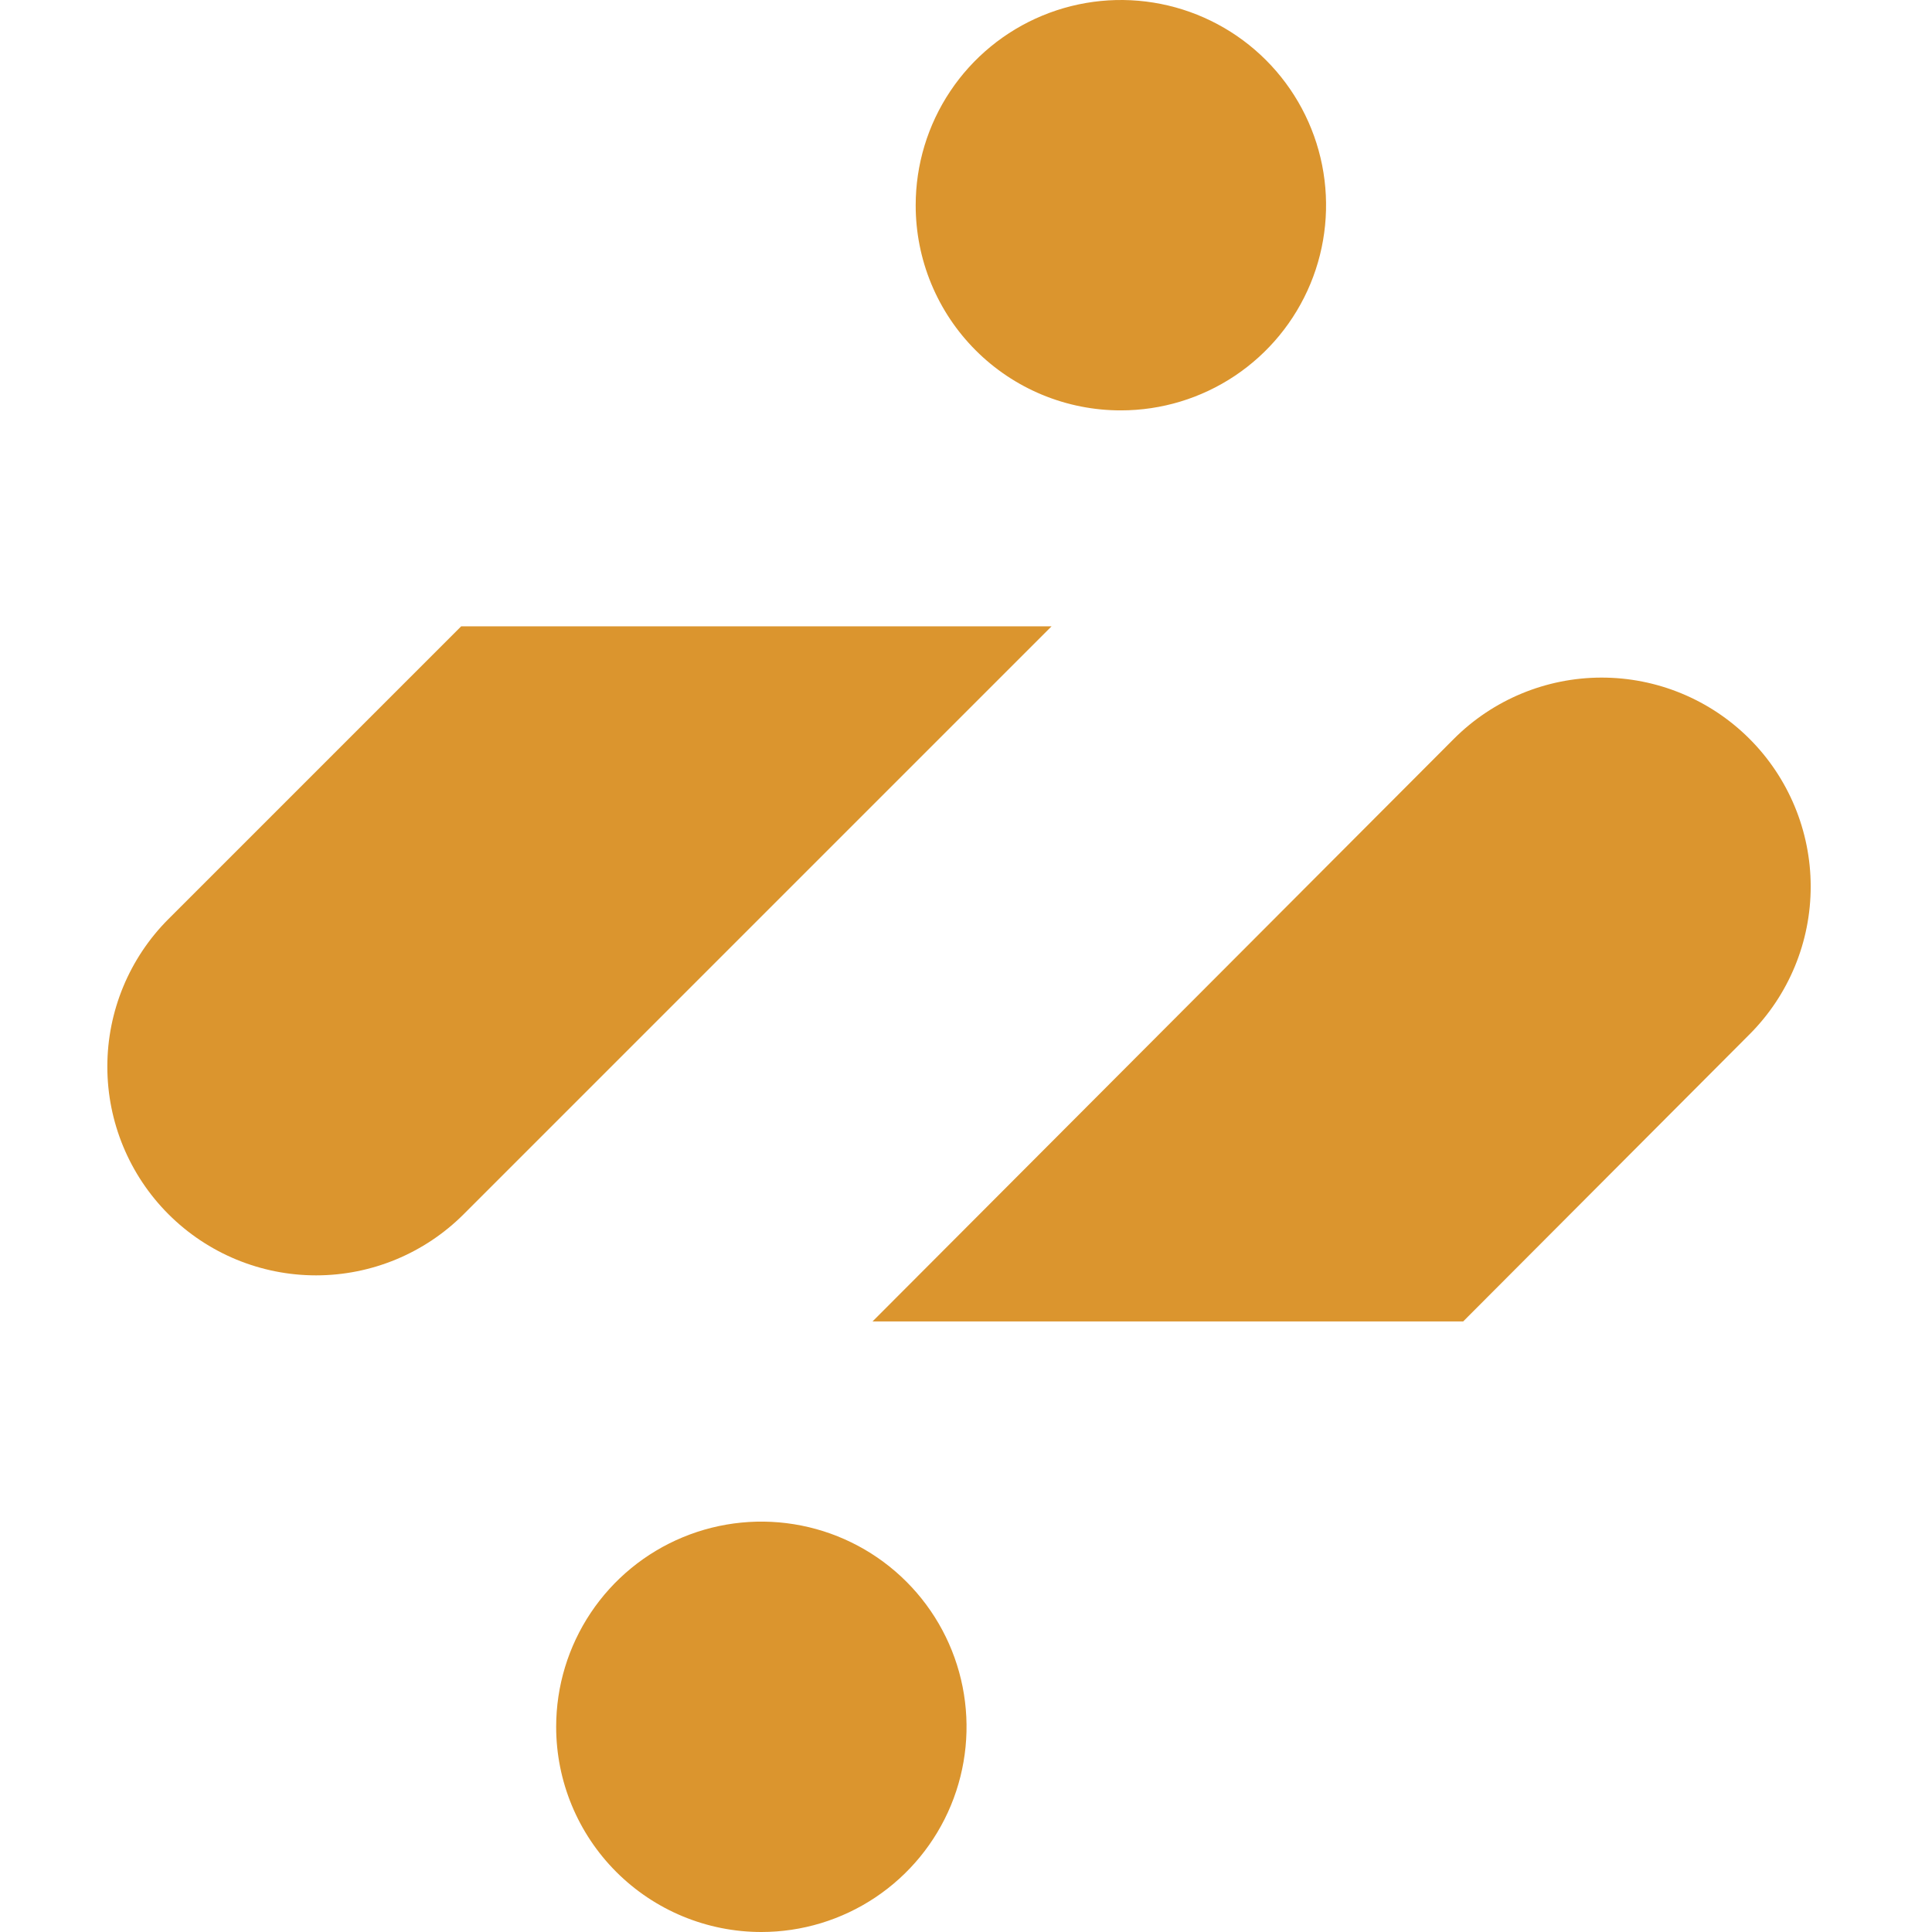 <!DOCTYPE svg PUBLIC "-//W3C//DTD SVG 1.1//EN" "http://www.w3.org/Graphics/SVG/1.1/DTD/svg11.dtd">
<!-- Uploaded to: SVG Repo, www.svgrepo.com, Transformed by: SVG Repo Mixer Tools -->
<svg fill="#db952e" width="800px" height="800px" viewBox="0 0 1920 1920" xmlns="http://www.w3.org/2000/svg">
<g id="SVGRepo_bgCarrier" stroke-width="0"/>
<g id="SVGRepo_tracerCarrier" stroke-linecap="round" stroke-linejoin="round"/>
<g id="SVGRepo_iconCarrier"> <path d="M910.001 203.918C910.001 163.587 921.96 124.161 944.366 90.627 966.773 57.093 998.621 30.956 1035.88 15.523 1073.14.088 1114.15-3.95 1153.7 3.918 1193.26 11.787 1229.59 31.208 1258.11 59.726 1286.63 88.245 1306.05 124.579 1313.92 164.135 1321.78 203.692 1317.75 244.693 1302.32 281.954 1286.88 319.215 1260.74 351.062 1227.21 373.47 1193.68 395.876 1154.25 407.836 1113.92 407.836 1087.13 407.869 1060.6 402.617 1035.84 392.38 1011.09 382.144 988.596 367.124 969.654 348.182 950.712 329.241 935.692 306.748 925.457 281.993 915.22 257.237 909.967 230.706 910.001 203.918ZM167.424 913.308 458.311 622.422H1045.04L460.789 1206.68C421.886 1245.58 369.124 1267.44 314.107 1267.44 259.09 1267.44 206.327 1245.58 167.424 1206.68 128.522 1167.77 106.667 1115.01 106.667 1059.99 106.667 1004.97 128.522 952.211 167.424 913.308ZM1738.81 1027.77 1454.11 1313.21H867.136L1444.7 734.406C1483.6 695.405 1536.4 673.455 1591.49 673.386 1646.57 673.316 1699.43 695.132 1738.43 734.034 1777.43 772.936 1799.38 825.739 1799.45 880.826 1799.52 935.911 1777.71 988.769 1738.81 1027.77ZM587.075 1602.79C564.668 1636.33 552.709 1675.75 552.709 1716.08 552.709 1770.16 574.192 1822.02 612.435 1860.27 650.677 1898.51 702.543 1920 756.627 1920 796.957 1920 836.382 1908.04 869.917 1885.63 903.451 1863.23 929.588 1831.38 945.021 1794.12 960.456 1756.85 964.494 1715.85 956.625 1676.29 948.758 1636.74 929.336 1600.4 900.817 1571.89 872.299 1543.37 835.965 1523.94 796.409 1516.08 756.853 1508.21 715.851 1512.25 678.59 1527.69 641.329 1543.12 609.481 1569.25 587.075 1602.79Z"/> </g>
</svg>
